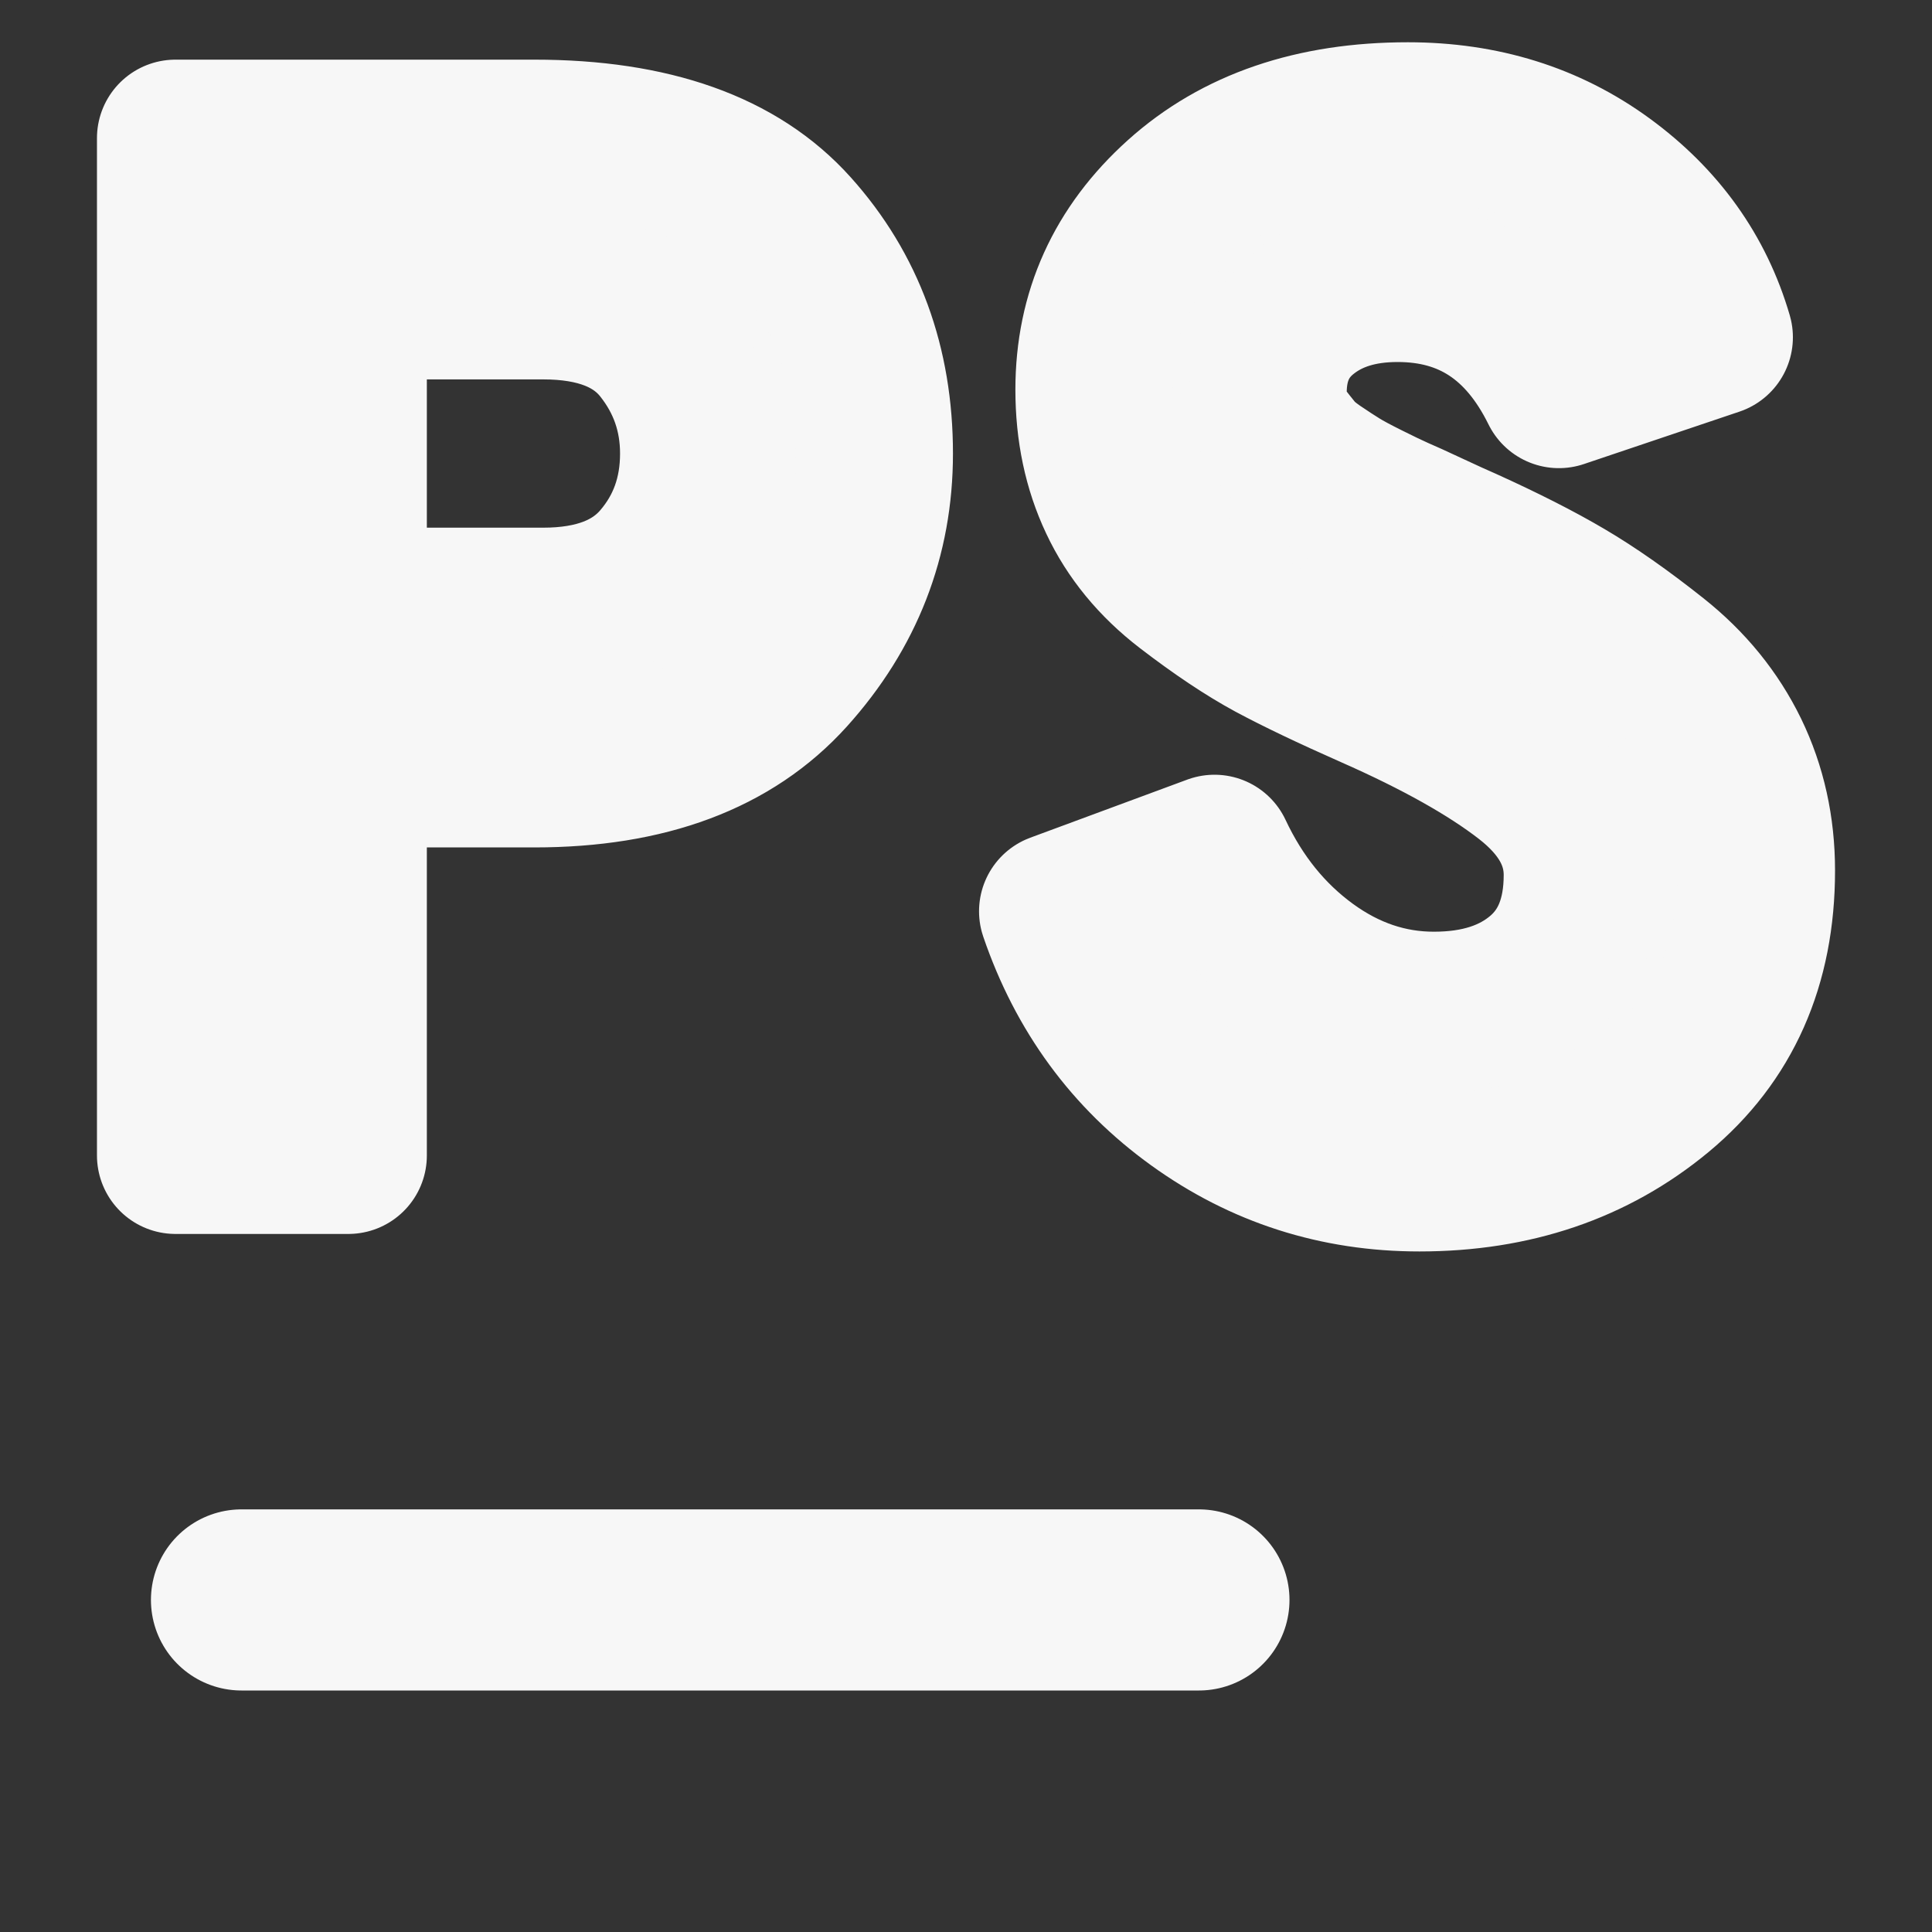 <?xml version="1.0" standalone="no"?><!-- Generator: Gravit.io --><svg xmlns="http://www.w3.org/2000/svg" xmlns:xlink="http://www.w3.org/1999/xlink" style="isolation:isolate" viewBox="0 0 16 16" width="16" height="16"><rect x="0" y="0" width="16" height="16" fill="#333333" stroke="none"/><defs><clipPath id="_clipPath_kWqMVTsuZXa3M9EsWtEmovJe3slu0ozV"><rect width="16" height="16"/></clipPath></defs><g clip-path="url(#_clipPath_kWqMVTsuZXa3M9EsWtEmovJe3slu0ozV)"><rect x="17.094" y="-0.094" width="4.625" height="3.594" transform="matrix(1,0,0,1,0,0)" fill="#F7F7F7"/><g id="phpstorm"><line x1="2" y1="13.25" x2="9.929" y2="13.25" vector-effect="non-scaling-stroke" stroke-width="1.5" stroke="#F7F7F7" stroke-linejoin="miter" stroke-linecap="round" stroke-miterlimit="4"/><path d=" M 2.885 9.569 L 1.453 9.569 L 1.453 1.144 L 4.426 1.144 L 4.426 1.144 Q 5.882 1.144 6.562 1.903 L 6.562 1.903 L 6.562 1.903 Q 7.242 2.661 7.242 3.756 L 7.242 3.756 L 7.242 3.756 Q 7.242 4.791 6.532 5.58 L 6.532 5.58 L 6.532 5.58 Q 5.822 6.368 4.426 6.368 L 4.426 6.368 L 2.885 6.368 L 2.885 9.569 L 2.885 9.569 Z  M 2.885 2.492 L 2.885 5.02 L 4.498 5.02 L 4.498 5.02 Q 5.148 5.02 5.466 4.647 L 5.466 4.647 L 5.466 4.647 Q 5.785 4.274 5.785 3.756 L 5.785 3.756 L 5.785 3.756 Q 5.785 3.263 5.479 2.878 L 5.479 2.878 L 5.479 2.878 Q 5.172 2.492 4.498 2.492 L 4.498 2.492 L 2.885 2.492 L 2.885 2.492 Z  M 11.755 9.714 L 11.755 9.714 L 11.755 9.714 Q 10.732 9.714 9.914 9.124 L 9.914 9.124 L 9.914 9.124 Q 9.095 8.534 8.758 7.547 L 8.758 7.547 L 10.058 7.066 L 10.058 7.066 Q 10.335 7.656 10.822 8.011 L 10.822 8.011 L 10.822 8.011 Q 11.31 8.366 11.875 8.366 L 11.875 8.366 L 11.875 8.366 Q 12.429 8.366 12.766 8.077 L 12.766 8.077 L 12.766 8.077 Q 13.103 7.788 13.103 7.246 L 13.103 7.246 L 13.103 7.246 Q 13.103 6.789 12.646 6.434 L 12.646 6.434 L 12.646 6.434 Q 12.188 6.079 11.37 5.718 L 11.37 5.718 L 11.37 5.718 Q 10.852 5.489 10.539 5.321 L 10.539 5.321 L 10.539 5.321 Q 10.227 5.152 9.835 4.851 L 9.835 4.851 L 9.835 4.851 Q 9.444 4.55 9.252 4.141 L 9.252 4.141 L 9.252 4.141 Q 9.059 3.732 9.059 3.227 L 9.059 3.227 L 9.059 3.227 Q 9.059 2.288 9.775 1.644 L 9.775 1.644 L 9.775 1.644 Q 10.491 1 11.659 1 L 11.659 1 L 11.659 1 Q 12.585 1 13.277 1.505 L 13.277 1.505 L 13.277 1.505 Q 13.97 2.011 14.198 2.793 L 14.198 2.793 L 12.91 3.227 L 12.91 3.227 Q 12.477 2.348 11.574 2.348 L 11.574 2.348 L 11.574 2.348 Q 11.105 2.348 10.804 2.589 L 10.804 2.589 L 10.804 2.589 Q 10.503 2.829 10.503 3.251 L 10.503 3.251 L 10.503 3.251 Q 10.503 3.347 10.527 3.437 L 10.527 3.437 L 10.527 3.437 Q 10.551 3.527 10.612 3.606 L 10.612 3.606 L 10.612 3.606 Q 10.672 3.684 10.726 3.75 L 10.726 3.75 L 10.726 3.75 Q 10.78 3.816 10.894 3.895 L 10.894 3.895 L 10.894 3.895 Q 11.009 3.973 11.087 4.021 L 11.087 4.021 L 11.087 4.021 Q 11.165 4.069 11.322 4.147 L 11.322 4.147 L 11.322 4.147 Q 11.478 4.225 11.562 4.262 L 11.562 4.262 L 11.562 4.262 Q 11.647 4.298 11.839 4.388 L 11.839 4.388 L 11.839 4.388 Q 12.032 4.478 12.116 4.514 L 12.116 4.514 L 12.116 4.514 Q 12.622 4.743 12.959 4.942 L 12.959 4.942 L 12.959 4.942 Q 13.296 5.14 13.705 5.465 L 13.705 5.465 L 13.705 5.465 Q 14.114 5.79 14.331 6.235 L 14.331 6.235 L 14.331 6.235 Q 14.547 6.681 14.547 7.21 L 14.547 7.21 L 14.547 7.21 Q 14.547 8.366 13.735 9.04 L 13.735 9.04 L 13.735 9.04 Q 12.922 9.714 11.755 9.714 Z " fill-rule="evenodd" fill="#F7F7F7" vector-effect="non-scaling-stroke" stroke-width="1.3" stroke="#F7F7F7" stroke-linejoin="round" stroke-linecap="round" stroke-miterlimit="3"/></g></g></svg>